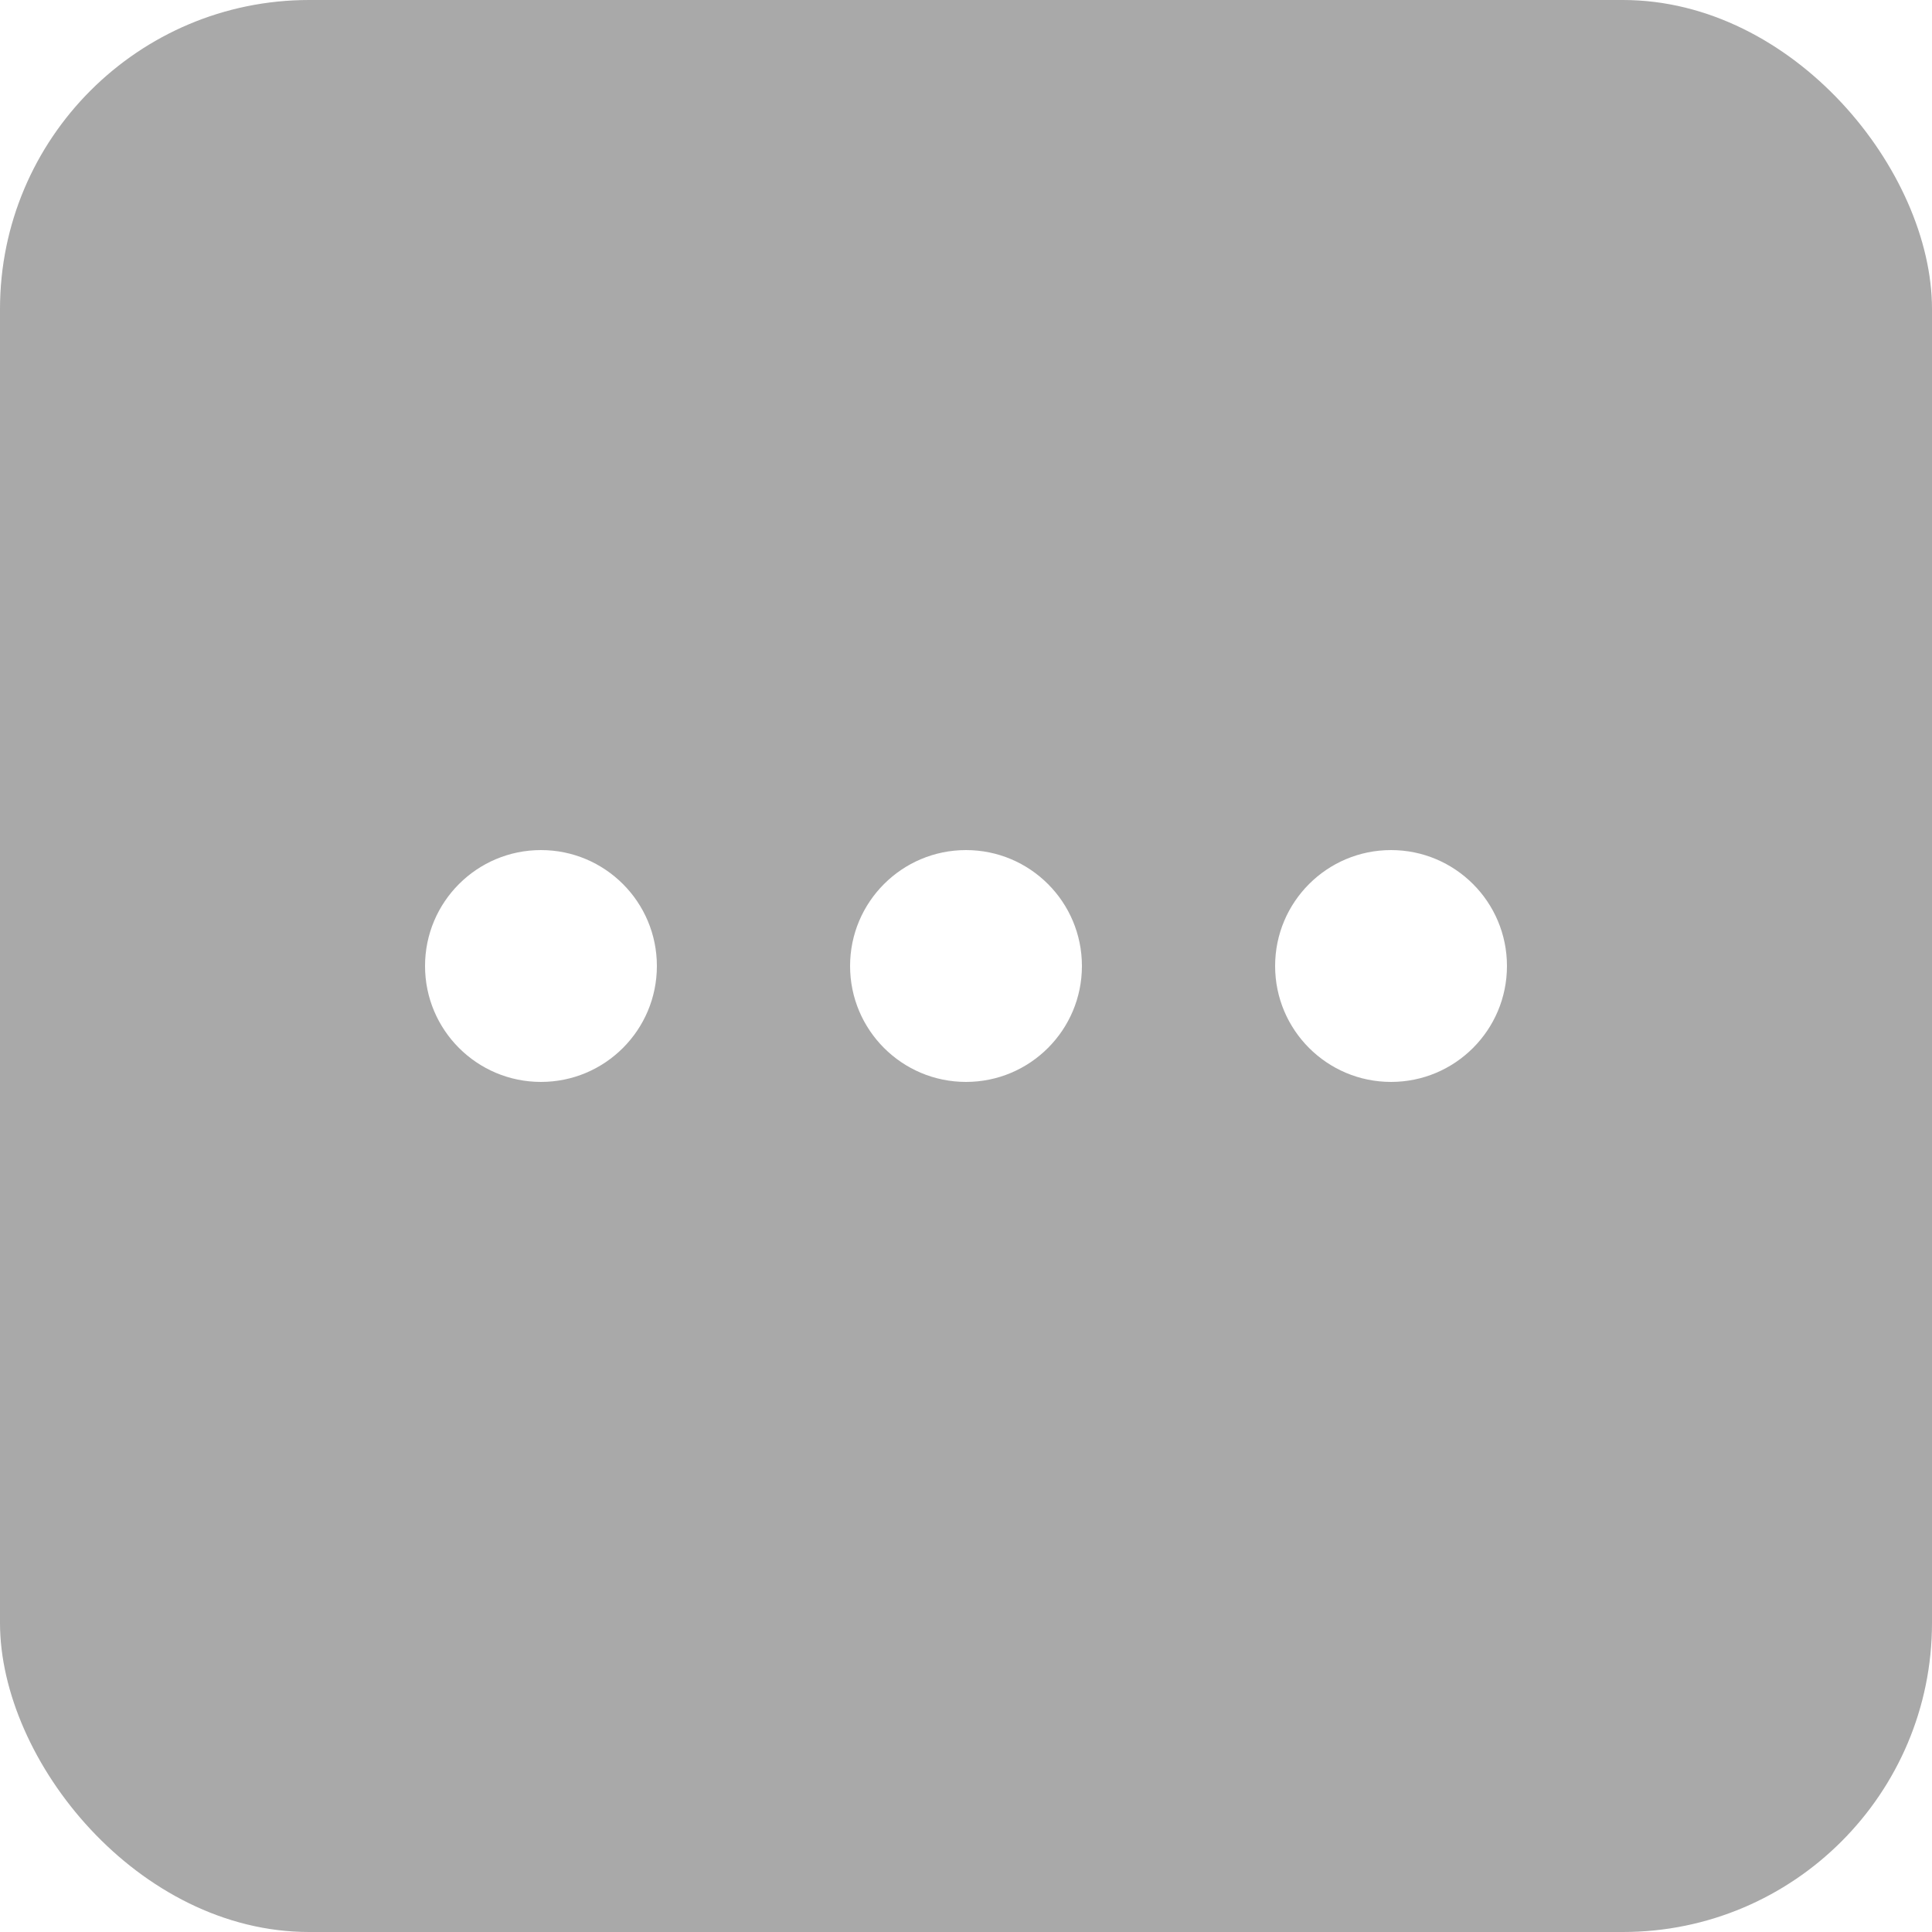 <?xml version="1.0" encoding="UTF-8"?>
<svg width="50px" height="50px" viewBox="0 0 50 50" version="1.1" xmlns="http://www.w3.org/2000/svg" xmlns:xlink="http://www.w3.org/1999/xlink">
    <title>Group</title>
    <defs>
        <filter id="filter-1">
            <feColorMatrix in="SourceGraphic" type="matrix" values="0 0 0 0 1 0 0 0 0 1 0 0 0 0 1 0 0 0 1 0"></feColorMatrix>
        </filter>
    </defs>
    <g id="Page-1" stroke="none" stroke-width="1" fill="none" fill-rule="evenodd">
        <g id="01-Wallet-Loyalty-Copy-19" transform="translate(-290, -2200)">
            <g id="Group" transform="translate(290, 2200)">
                <rect id="Rectangle" fill="#525252" opacity="0.496" x="0" y="0" width="50" height="50" rx="8"></rect>
                <g filter="url(#filter-1)" id="Dots">
                    <g transform="translate(11, 22)">
                        <circle id="Oval" fill="#FFFFFF" cx="3" cy="3" r="3"></circle>
                        <circle id="Oval-Copy" fill="#FFFFFF" cx="14" cy="3" r="3"></circle>
                        <circle id="Oval-Copy-2" fill="#FFFFFF" cx="25" cy="3" r="3"></circle>
                    </g>
                </g>
            </g>
        </g>
    </g>
</svg>